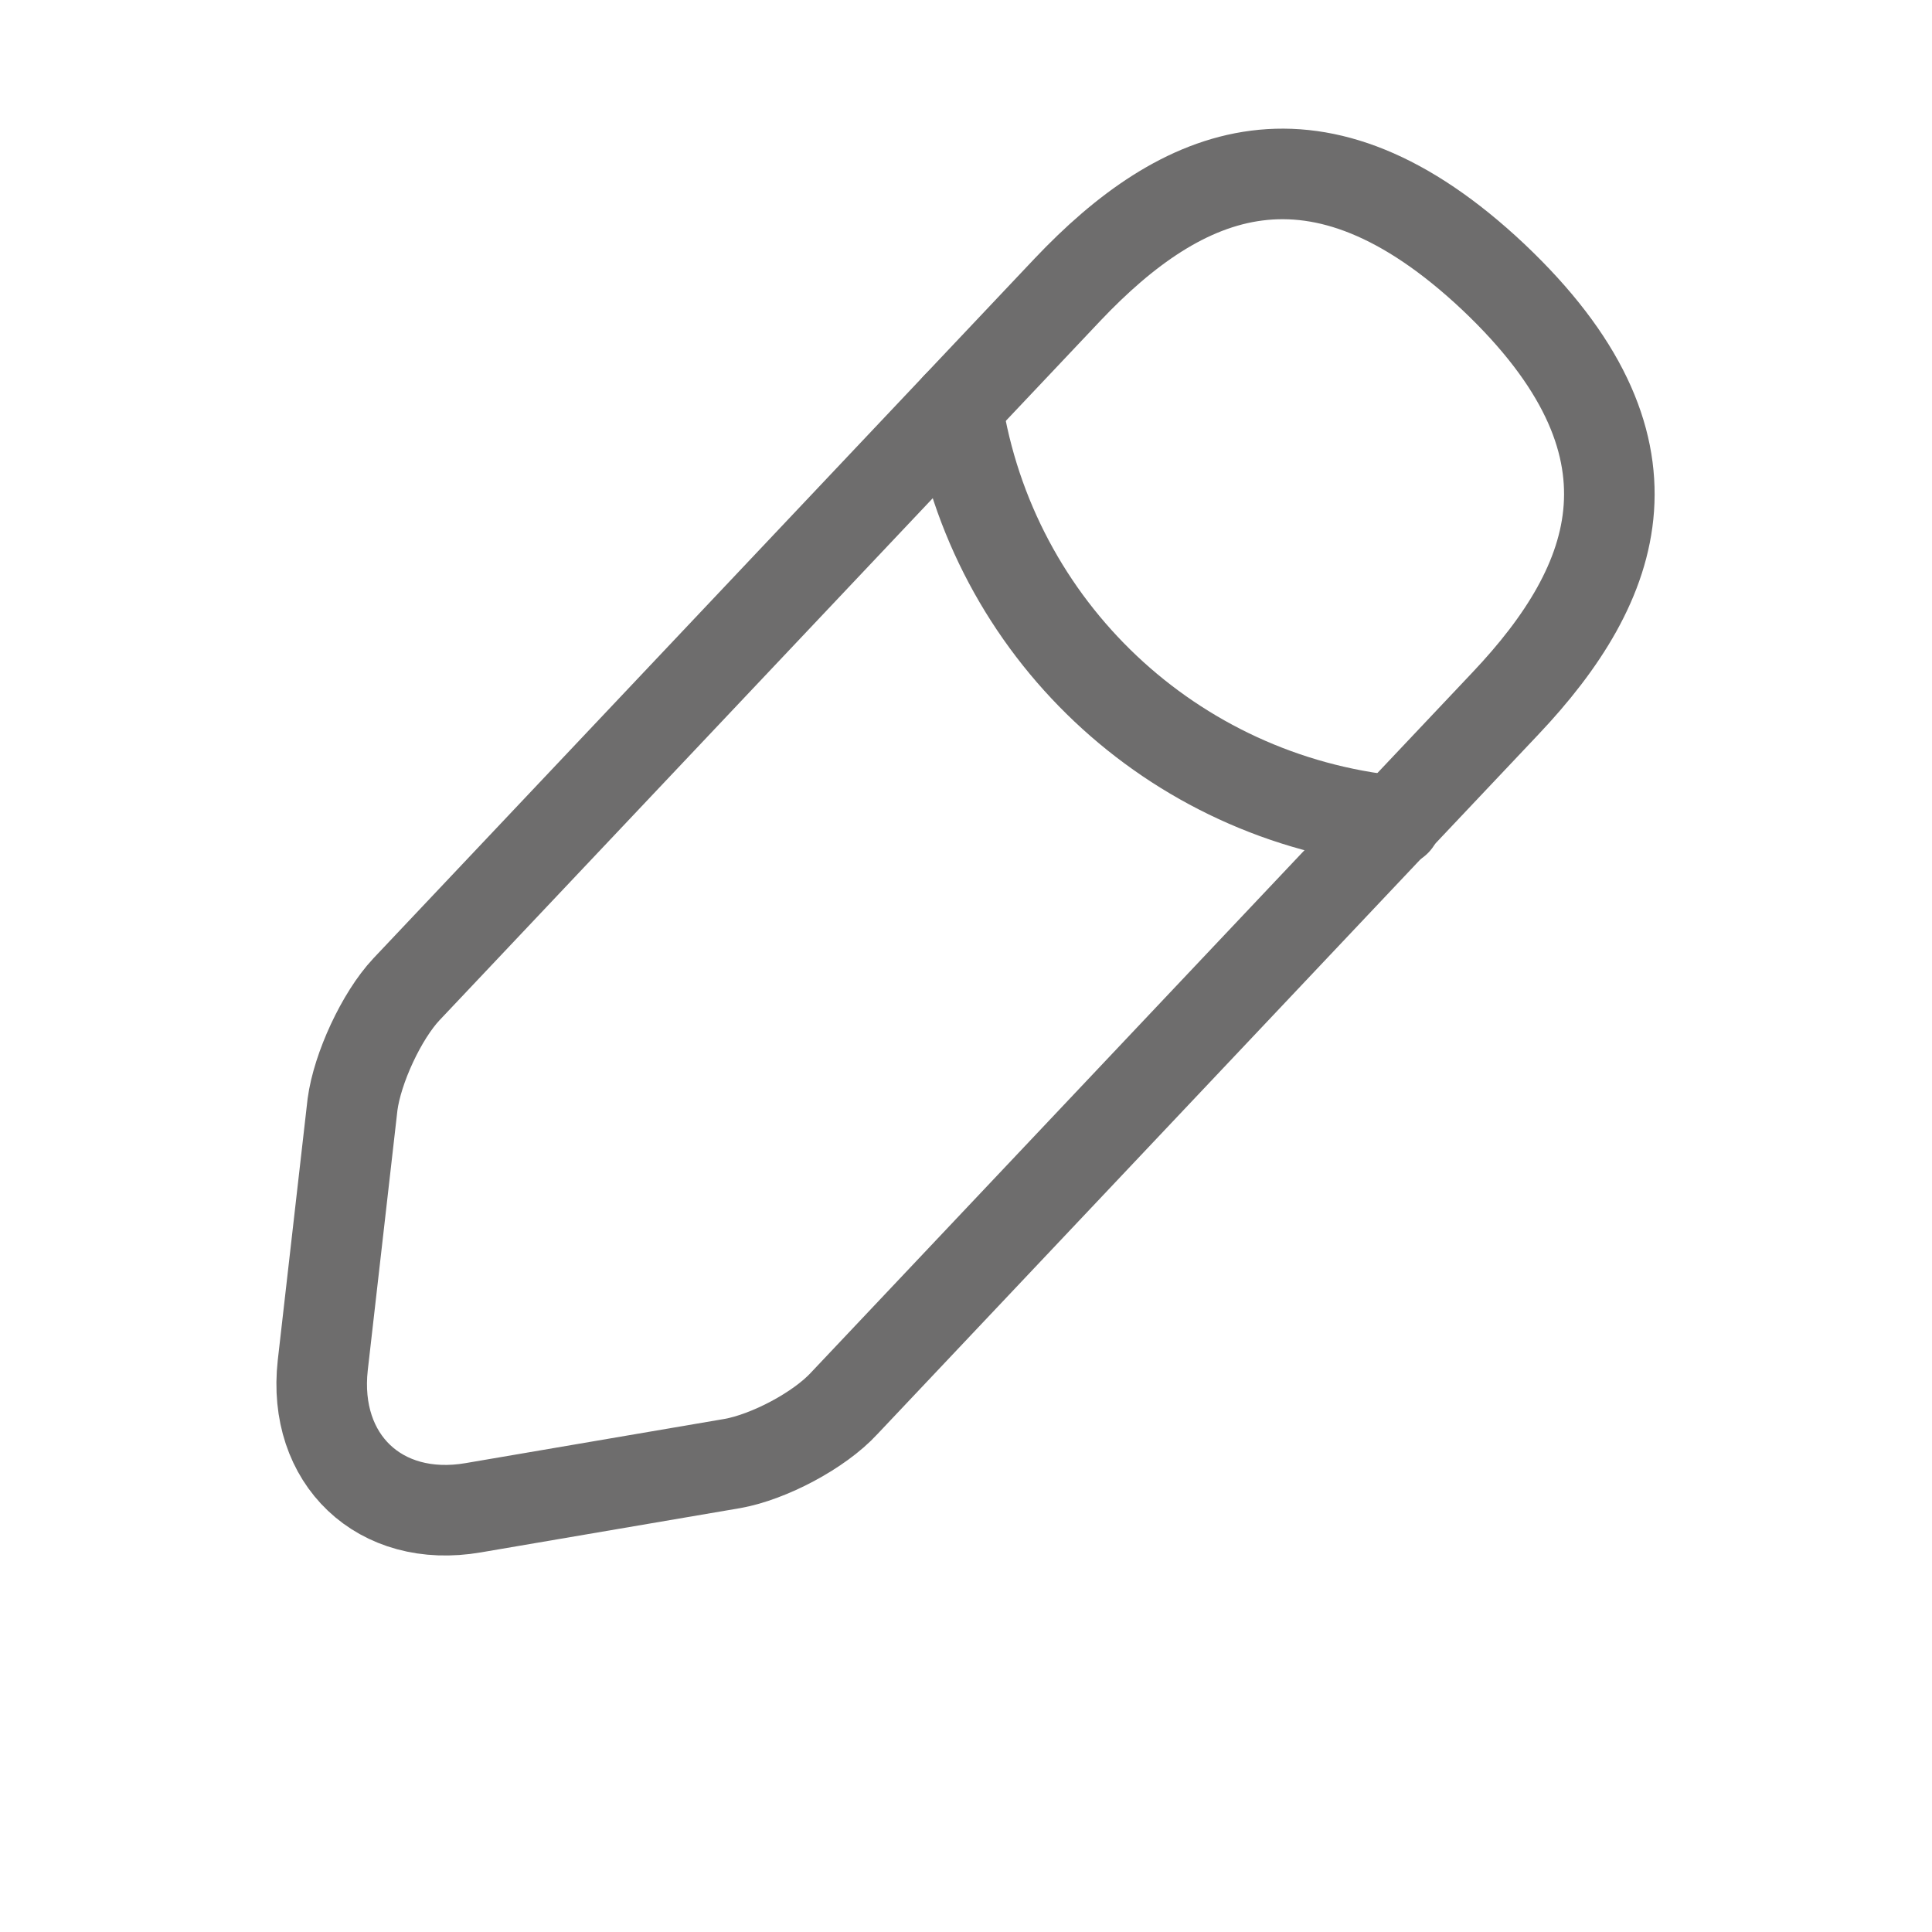 <svg width="32" height="32" viewBox="0 0 32 32" fill="none" xmlns="http://www.w3.org/2000/svg">
<path d="M17.679 4.8L6.732 16.386C6.319 16.826 5.919 17.693 5.839 18.293L5.346 22.613C5.172 24.173 6.292 25.24 7.839 24.973L12.133 24.24C12.732 24.133 13.572 23.693 13.986 23.24L24.933 11.653C26.826 9.653 27.679 7.373 24.733 4.586C21.799 1.826 19.573 2.8 17.679 4.8Z" stroke="#6E6D6D" stroke-width="1.5" stroke-miterlimit="10" stroke-linecap="round" stroke-linejoin="round"/>
<path d="M15.854 6.733C16.427 10.413 19.413 13.227 23.12 13.6" stroke="#6E6D6D" stroke-width="1.5" stroke-miterlimit="10" stroke-linecap="round" stroke-linejoin="round"/>
</svg>
